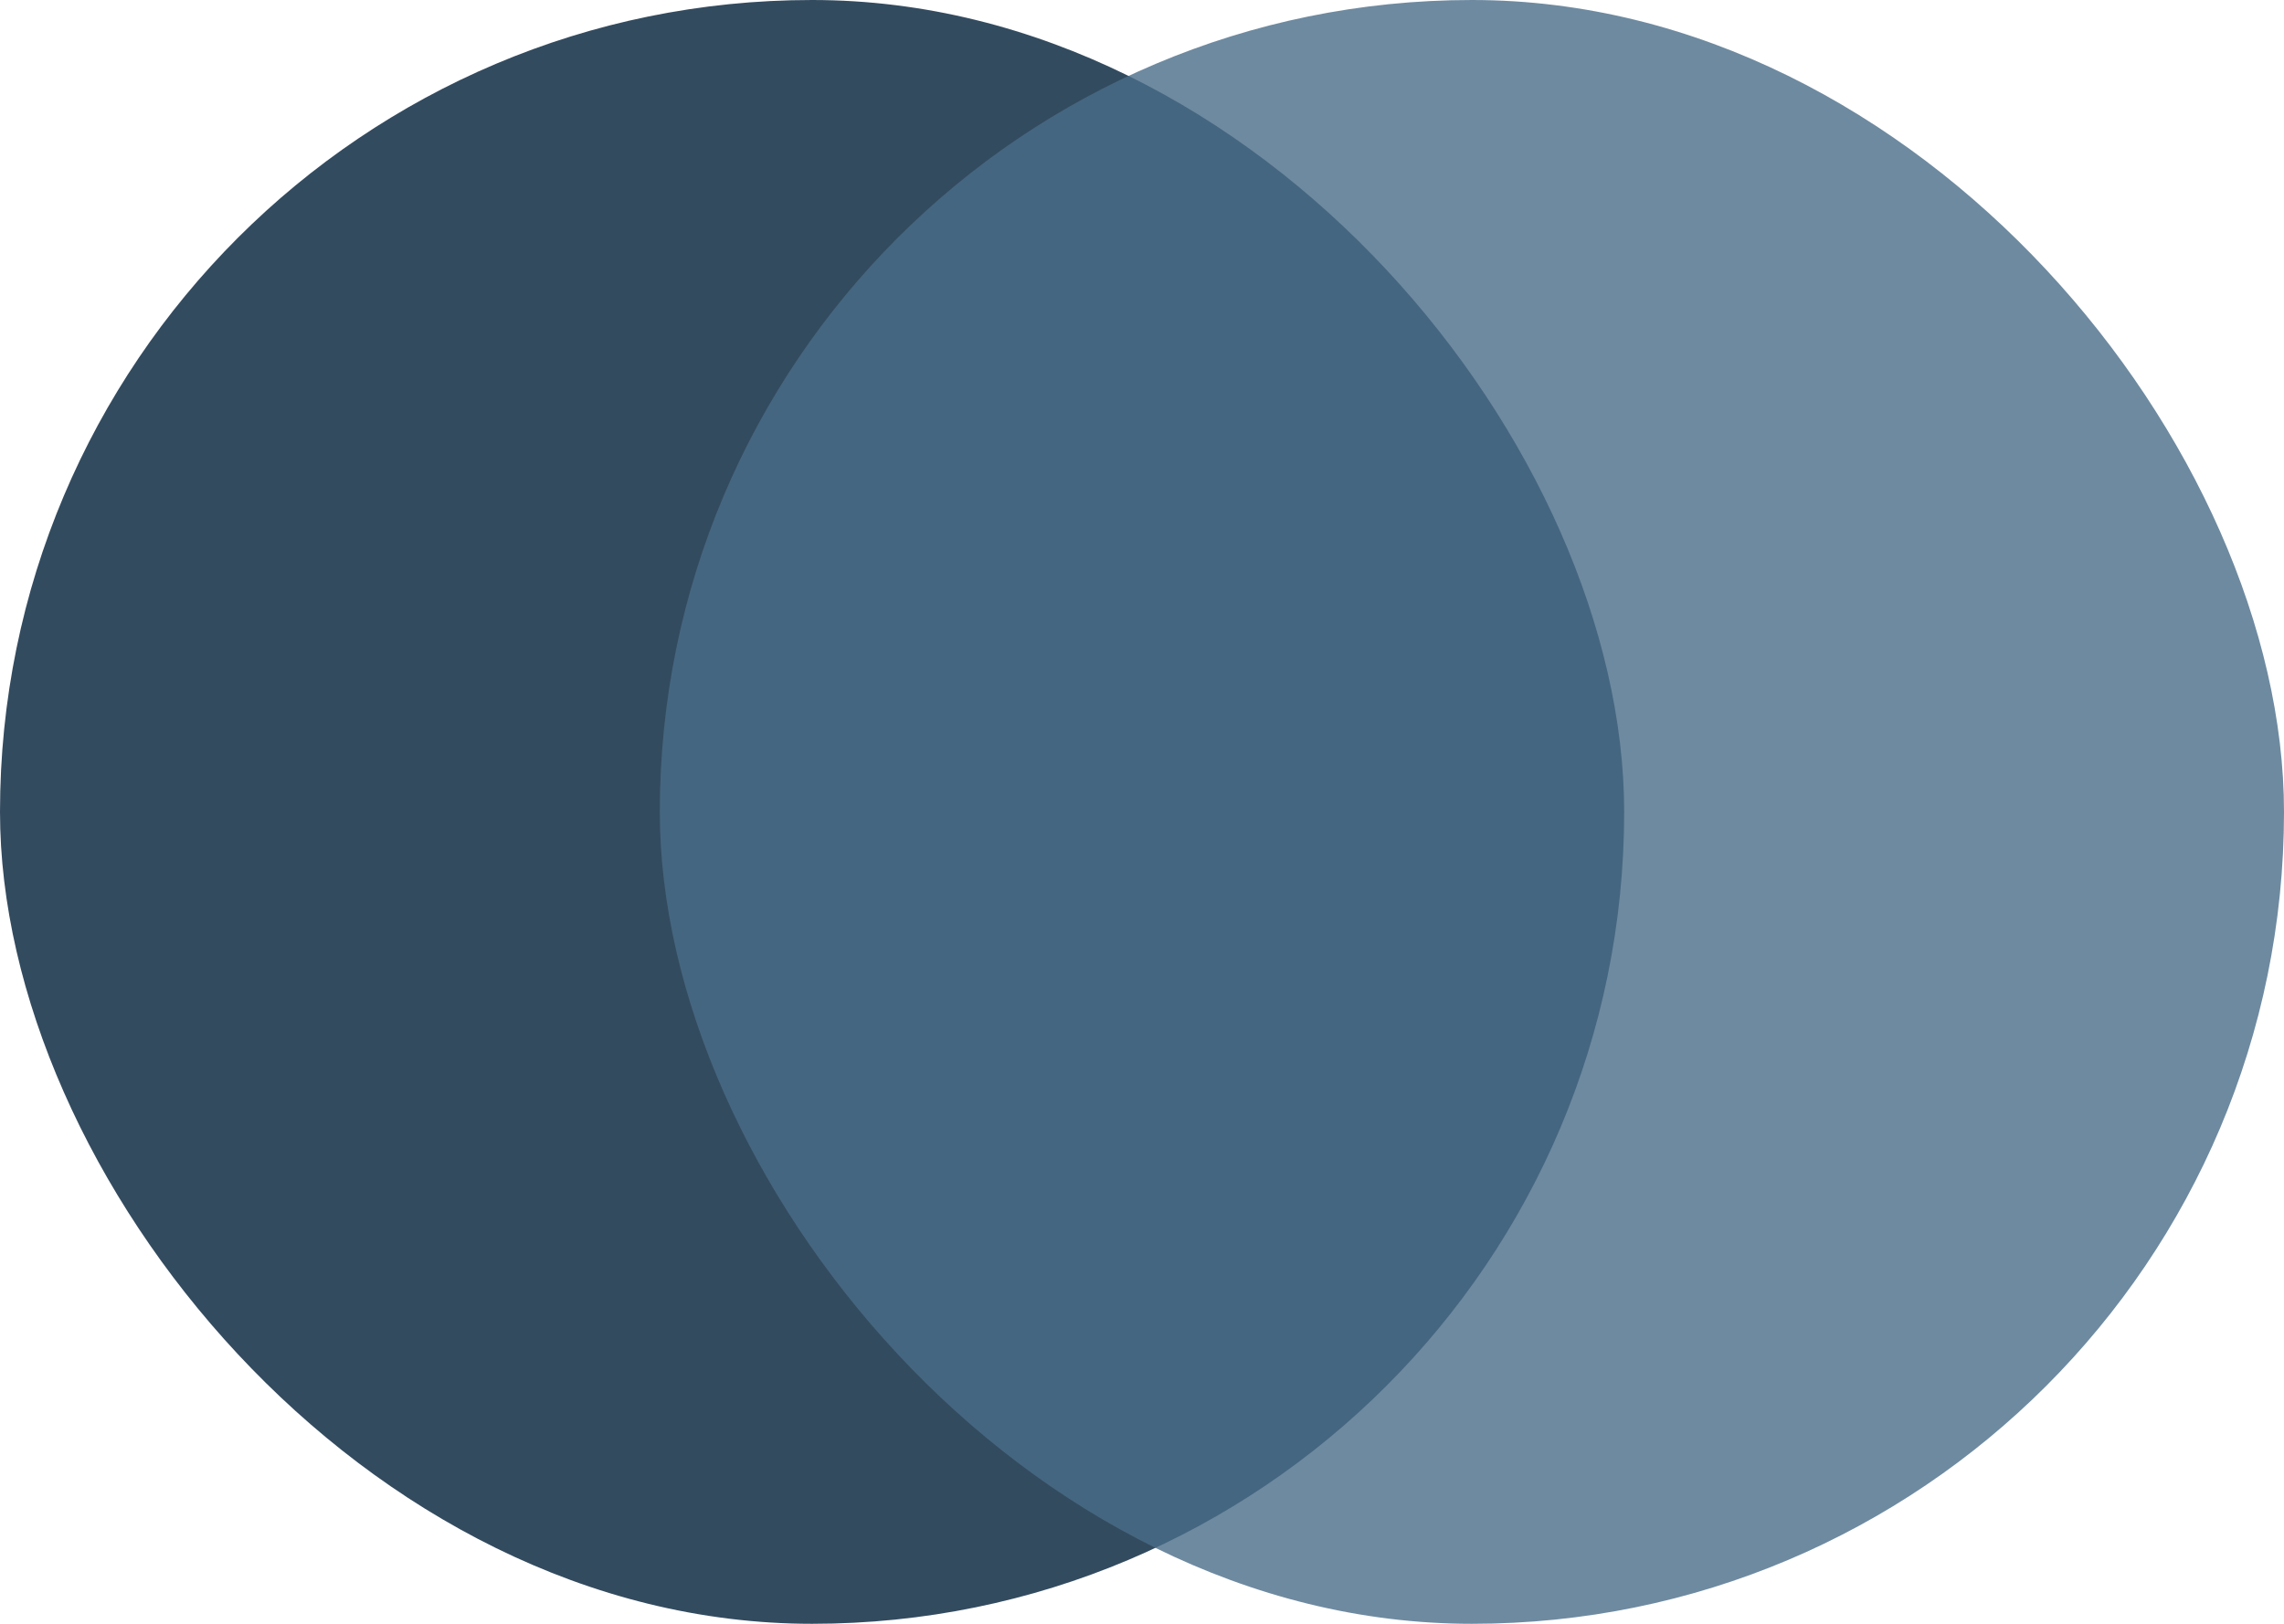 <svg width="45" height="32" viewBox="0 0 45 32" fill="none" xmlns="http://www.w3.org/2000/svg">
<rect opacity="0.8" width="32" height="32" rx="16" fill="#001E38"/>
<rect opacity="0.8" x="13" width="32" height="32" rx="16" fill="#4A6D88"/>
</svg>

